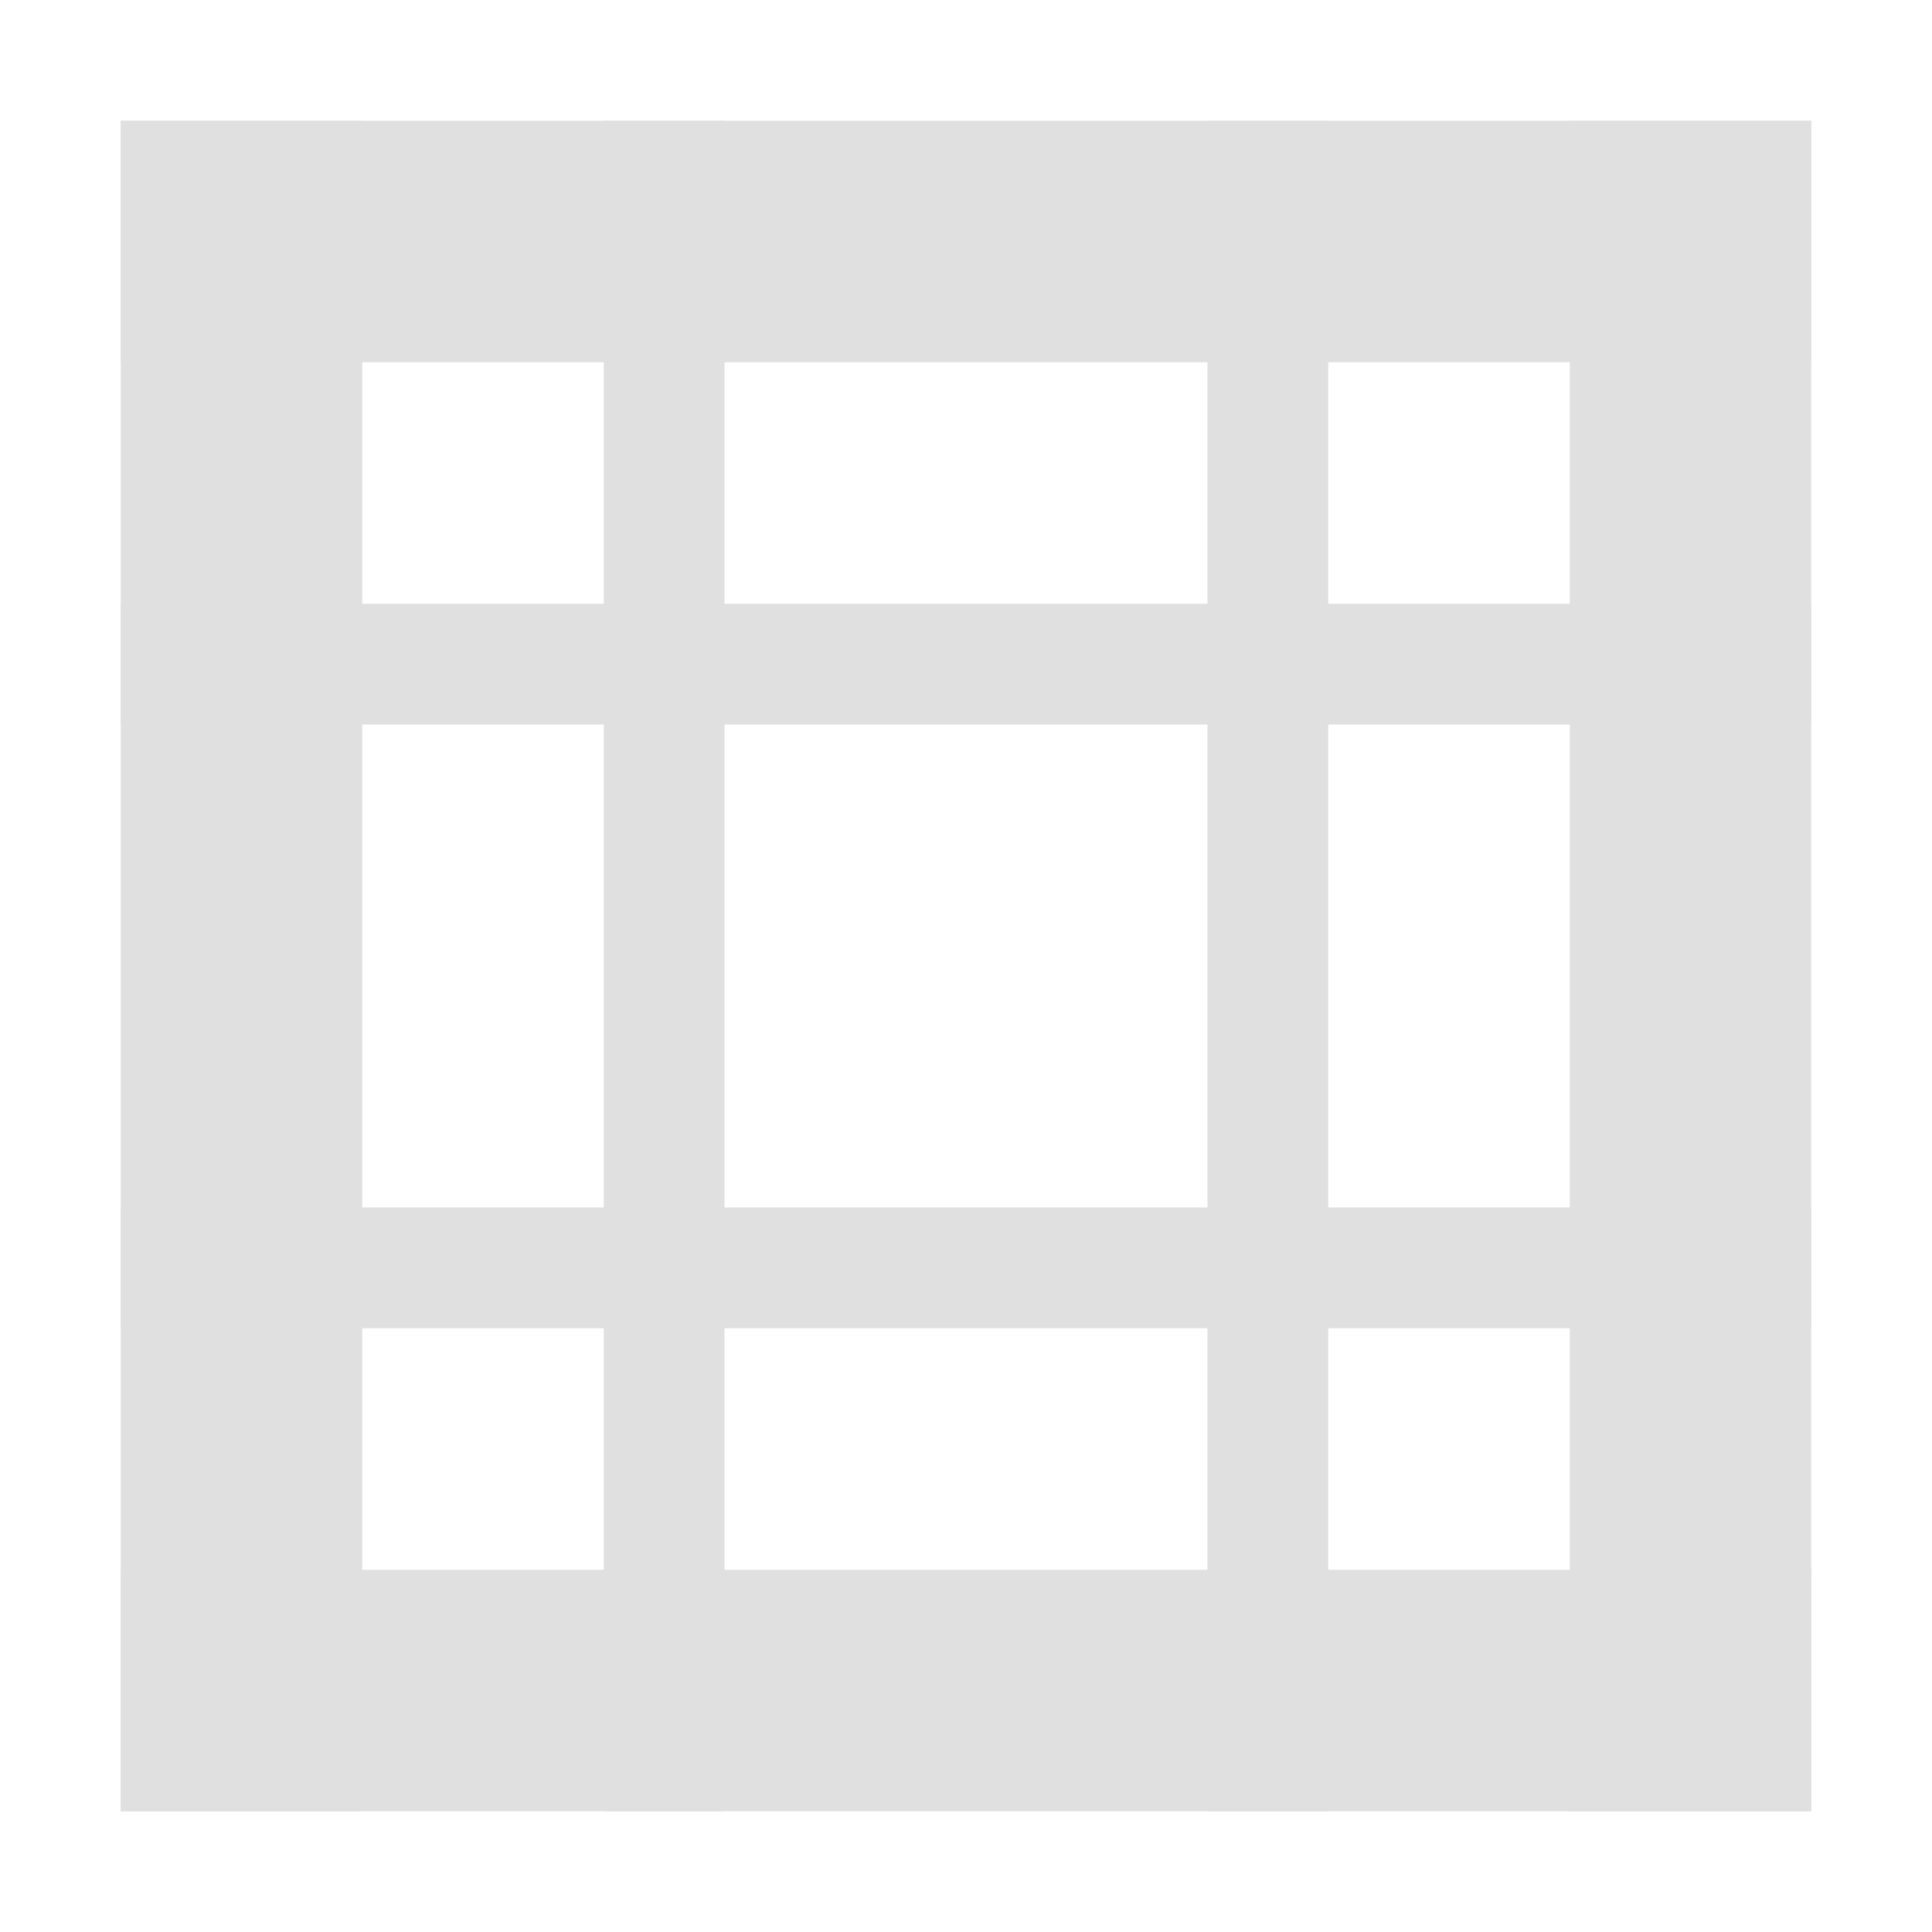 <svg height="16" viewBox="0 0 16 16" width="16" xmlns="http://www.w3.org/2000/svg"><g fill="#e0e0e0" transform="translate(0 -1036.4)"><path d="m1 1037.4h2v14h-2z"/><path d="m1 1049.4h14v2h-14z"/><path d="m1 1037.4h14v2h-14z"/><path d="m13 1037.4h2v14h-2z"/><path d="m1 1041.4h14v1h-14z"/><path d="m1 1046.4h14v1h-14z"/><g transform="rotate(90)"><path d="m1037.4-6h14v1h-14z"/><path d="m1037.4-11h14v1h-14z"/></g></g></svg>
